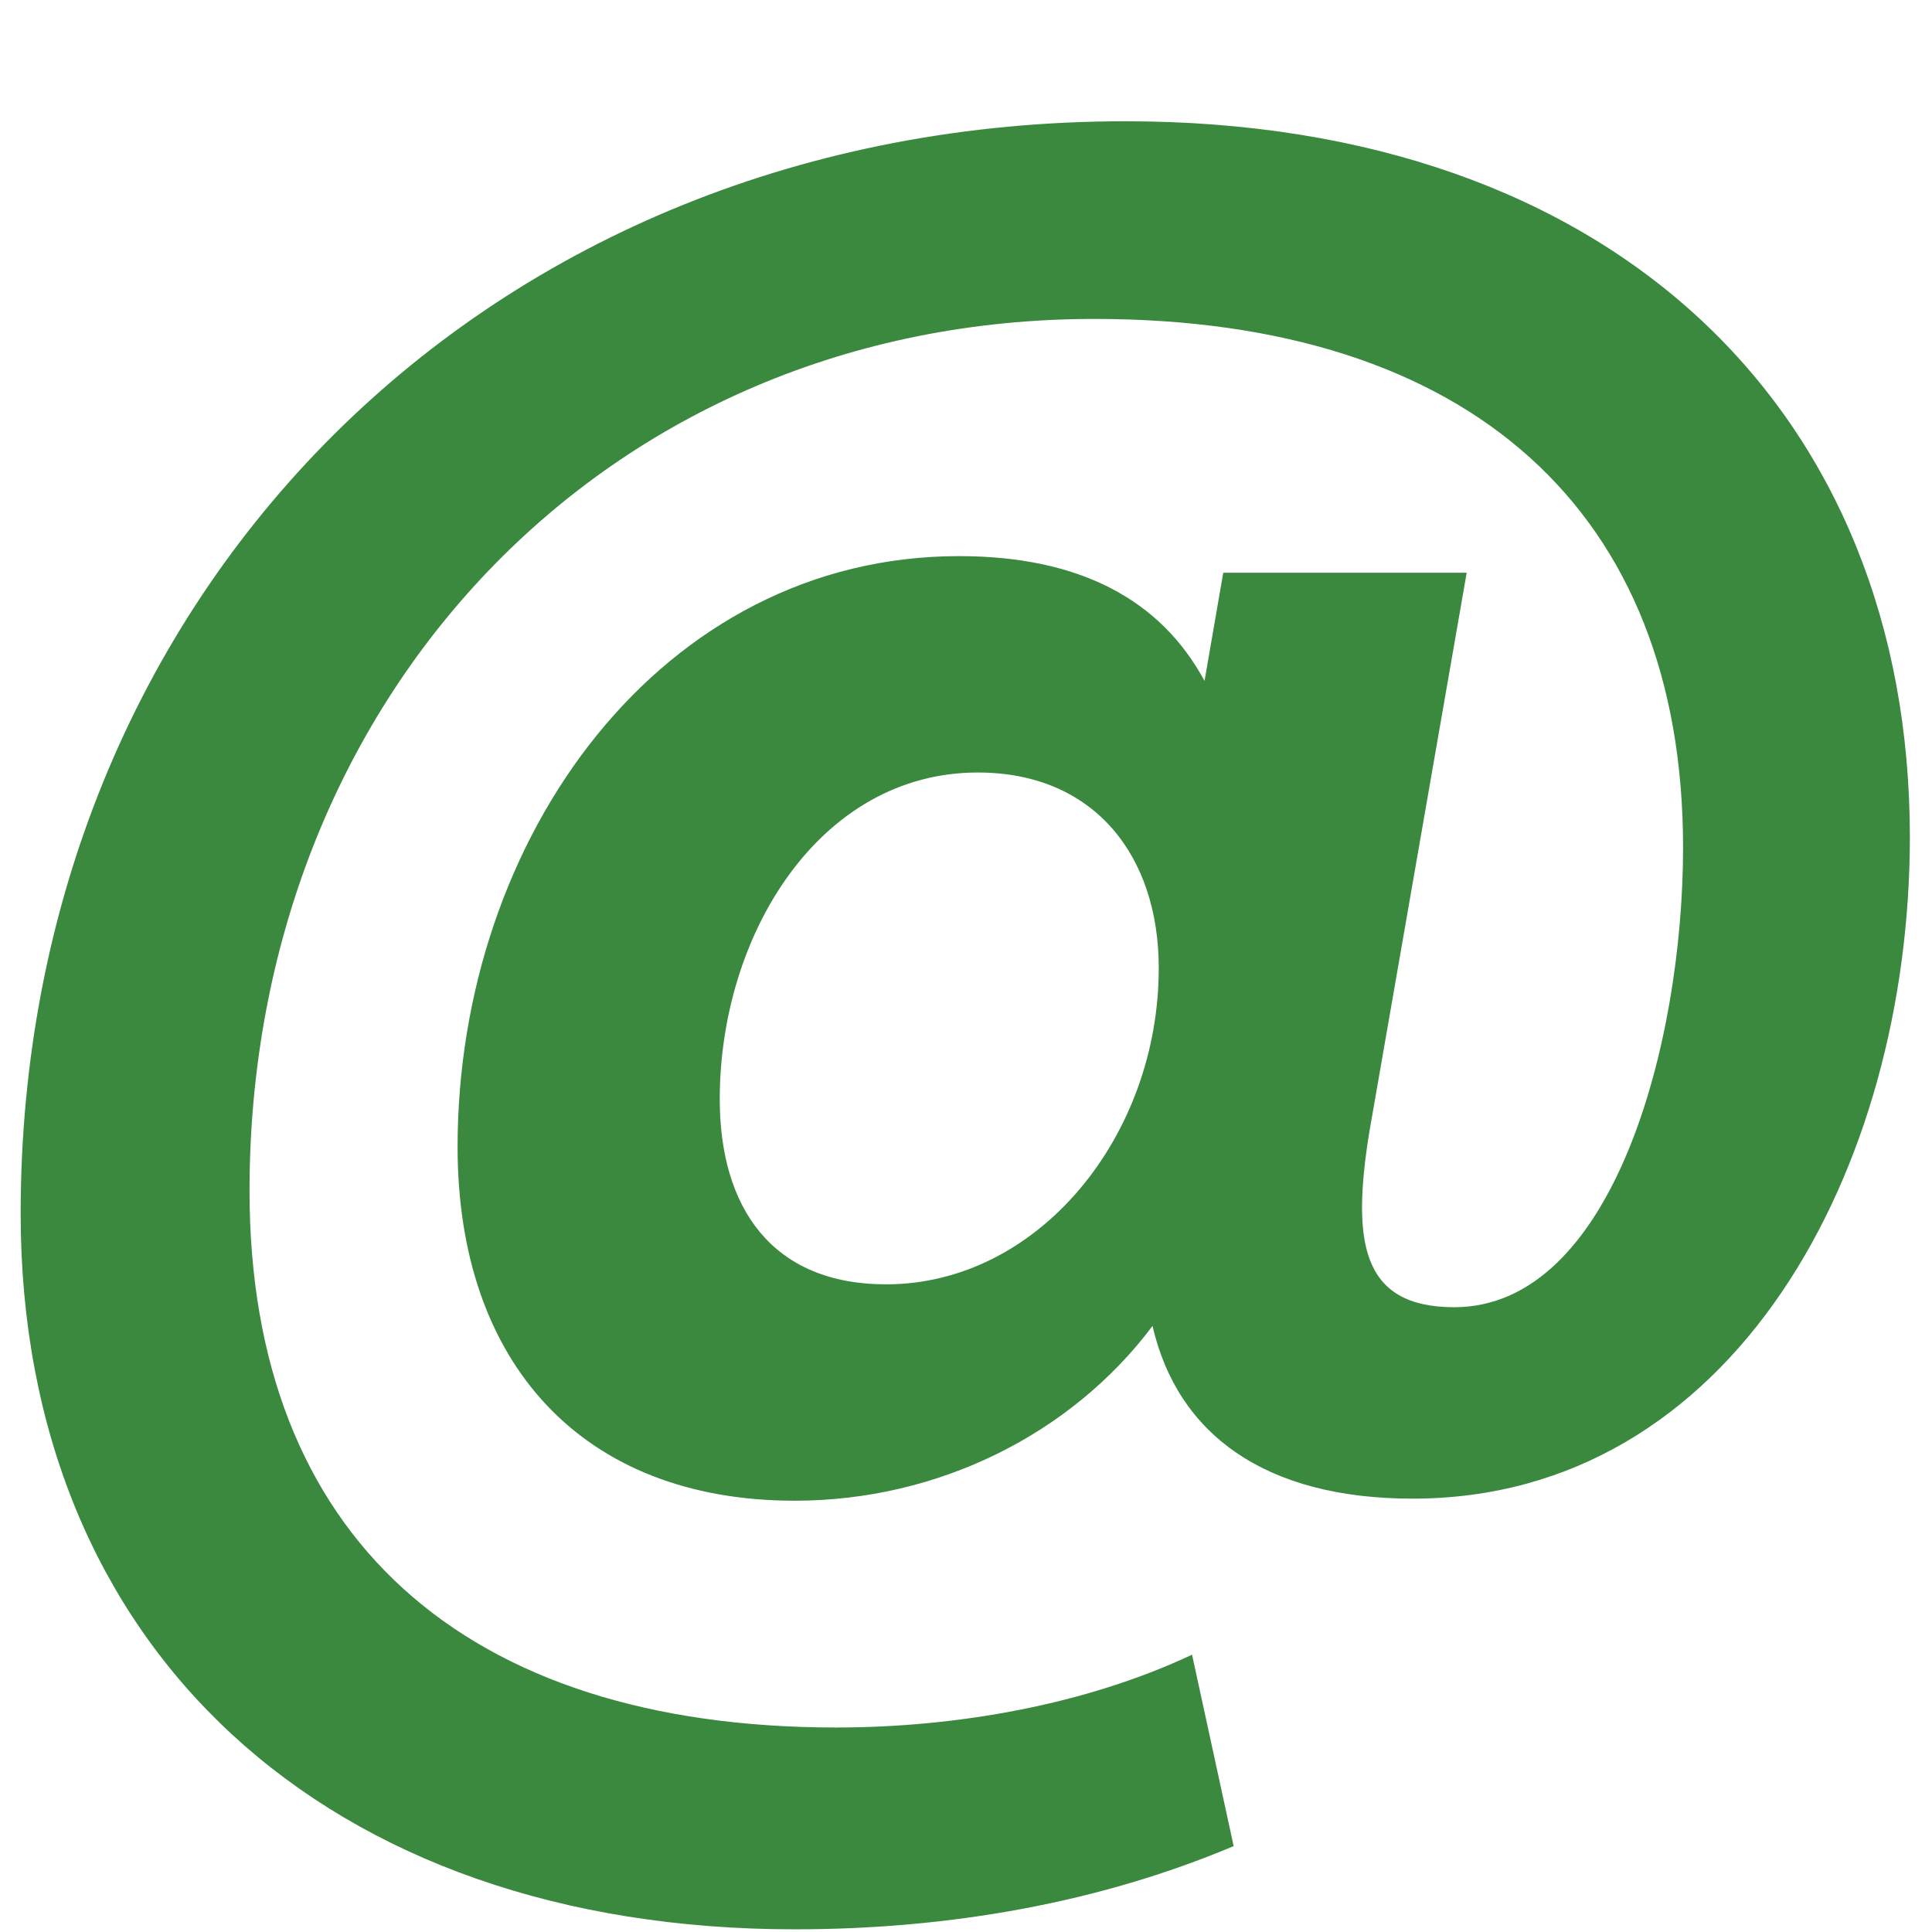 <svg width="13" height="13" viewBox="0 0 13 13" fill="none" xmlns="http://www.w3.org/2000/svg">
<path d="M9.505 10.084C11.661 10.084 12.851 7.872 12.851 5.632C12.851 2.776 10.863 0.816 7.573 0.816C3.275 0.816 0.139 3.994 0.139 8.166C0.139 11.092 2.197 12.982 5.347 12.982C6.397 12.982 7.405 12.8 8.301 12.422L8.021 11.134C7.307 11.47 6.439 11.624 5.627 11.624C3.121 11.624 1.679 10.336 1.679 8.012C1.679 4.708 4.073 2.146 7.363 2.146C9.897 2.146 11.325 3.448 11.325 5.702C11.325 7.032 10.848 8.796 9.785 8.796C9.155 8.796 9.099 8.348 9.211 7.634L9.869 3.854H8.231L8.105 4.582C7.811 4.036 7.265 3.742 6.453 3.742C4.451 3.742 3.079 5.632 3.079 7.718C3.079 9.174 3.919 10.098 5.347 10.098C6.313 10.098 7.209 9.65 7.755 8.922C7.923 9.65 8.511 10.084 9.505 10.084ZM7.797 6.514C7.797 7.648 6.985 8.642 5.963 8.642C5.193 8.642 4.843 8.124 4.843 7.396C4.843 6.29 5.515 5.198 6.579 5.198C7.363 5.198 7.797 5.758 7.797 6.514Z" fill="#3A893E"/>
</svg>
